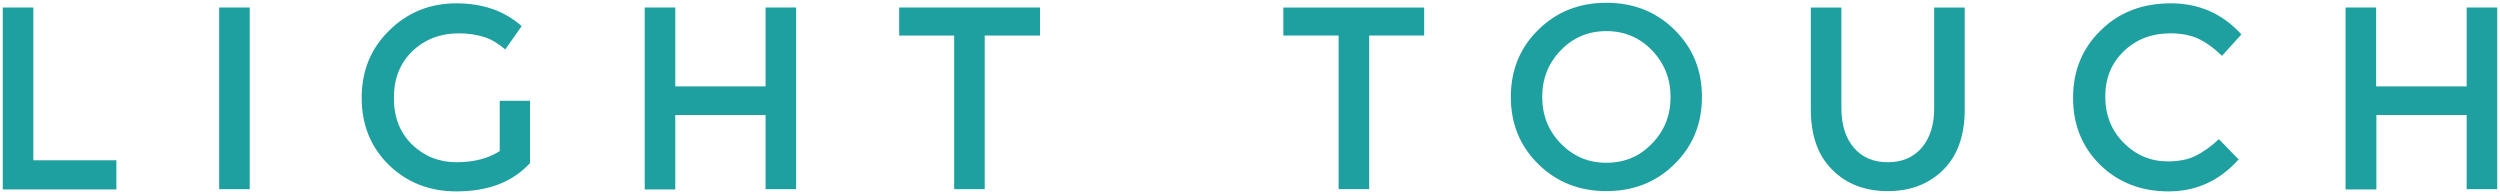 <?xml version="1.0" encoding="utf-8"?>
<!-- Generator: Adobe Illustrator 24.3.0, SVG Export Plug-In . SVG Version: 6.00 Build 0)  -->
<svg version="1.1" id="Layer_1" xmlns="http://www.w3.org/2000/svg" xmlns:xlink="http://www.w3.org/1999/xlink" x="0px" y="0px"
	 viewBox="0 0 900 70" style="enable-background:new 0 0 900 70;" xml:space="preserve">
<style type="text/css">
	.st0{fill:#1EA0A0;}
</style>
<g>
	<path class="st0" d="M1,68.1V2.7h11v55h29.9v10.5H1z"/>
	<path class="st0" d="M78.9,2.7h11v65.4h-11V2.7z"/>
	<path class="st0" d="M179.8,36.3h11v22.4c-6.2,6.8-15,10.2-26.5,10.2c-9.7,0-17.8-3.2-24.3-9.5c-6.5-6.4-9.8-14.4-9.8-24.2
		c0-9.7,3.3-17.8,10-24.3c6.6-6.5,14.7-9.7,24.1-9.7c9.4,0,17.3,2.7,23.5,8.2l-5.9,8.4c-2.6-2.2-5.1-3.7-7.7-4.5
		c-2.6-0.8-5.6-1.3-9-1.3c-6.6,0-12.2,2.1-16.7,6.4c-4.5,4.3-6.7,9.9-6.7,16.9c0,7,2.2,12.5,6.6,16.8c4.4,4.2,9.7,6.3,15.9,6.3
		c6.2,0,11.4-1.3,15.6-4V36.3z"/>
	<path class="st0" d="M232.1,68.1V2.7h11v28.4h32.5V2.7h11v65.4h-11V41.4h-32.5v26.8H232.1z"/>
	<path class="st0" d="M354.5,12.8v55.3h-11V12.8h-19.8V2.7h50.7v10.1H354.5z"/>
	<path class="st0" d="M492.9,12.8v55.3h-11V12.8H462V2.7h50.7v10.1H492.9z"/>
	<path class="st0" d="M602.8,59.1c-6.6,6.5-14.8,9.7-24.5,9.7s-17.9-3.2-24.5-9.7c-6.6-6.5-9.9-14.5-9.9-24.2s3.3-17.7,9.9-24.2
		c6.6-6.5,14.8-9.7,24.5-9.7s17.9,3.2,24.5,9.7c6.6,6.5,9.9,14.5,9.9,24.2S609.4,52.6,602.8,59.1z M594.7,18.1
		c-4.5-4.6-9.9-6.9-16.4-6.9c-6.5,0-12,2.3-16.4,6.9c-4.5,4.6-6.7,10.2-6.7,16.8c0,6.6,2.2,12.2,6.7,16.8c4.5,4.6,9.9,6.9,16.4,6.9
		c6.5,0,12-2.3,16.4-6.9c4.5-4.6,6.7-10.2,6.7-16.8C601.4,28.4,599.2,22.8,594.7,18.1z"/>
	<path class="st0" d="M667.4,53.2c3,3.5,7.1,5.2,12.2,5.2c5.1,0,9.2-1.7,12.2-5.2c3-3.5,4.5-8.2,4.5-14.2V2.7h11v36.7
		c0,9.4-2.6,16.7-7.8,21.8c-5.2,5.1-11.8,7.6-19.9,7.6c-8.1,0-14.8-2.5-19.9-7.6c-5.2-5.1-7.8-12.3-7.8-21.8V2.7h11v36.2
		C662.9,44.9,664.4,49.7,667.4,53.2z"/>
	<path class="st0" d="M780.4,58.1c3.8,0,7.1-0.6,9.8-1.9c2.7-1.3,5.6-3.3,8.6-6.1l7.1,7.3c-6.9,7.7-15.3,11.5-25.2,11.5
		s-18.1-3.2-24.6-9.5c-6.5-6.4-9.8-14.4-9.8-24.2c0-9.7,3.3-17.8,10-24.3c6.6-6.5,15-9.7,25.2-9.7c10.1,0,18.6,3.7,25.4,11.2l-7,7.7
		c-3.1-3-6.1-5.1-8.8-6.3c-2.8-1.2-6-1.8-9.8-1.8c-6.6,0-12.2,2.1-16.7,6.4c-4.5,4.3-6.7,9.7-6.7,16.4c0,6.6,2.2,12.2,6.7,16.7
		C769,55.9,774.3,58.1,780.4,58.1z"/>
	<path class="st0" d="M844.4,68.1V2.7h11v28.4H888V2.7h11v65.4h-11V41.4h-32.5v26.8H844.4z"/>
</g>
</svg>
